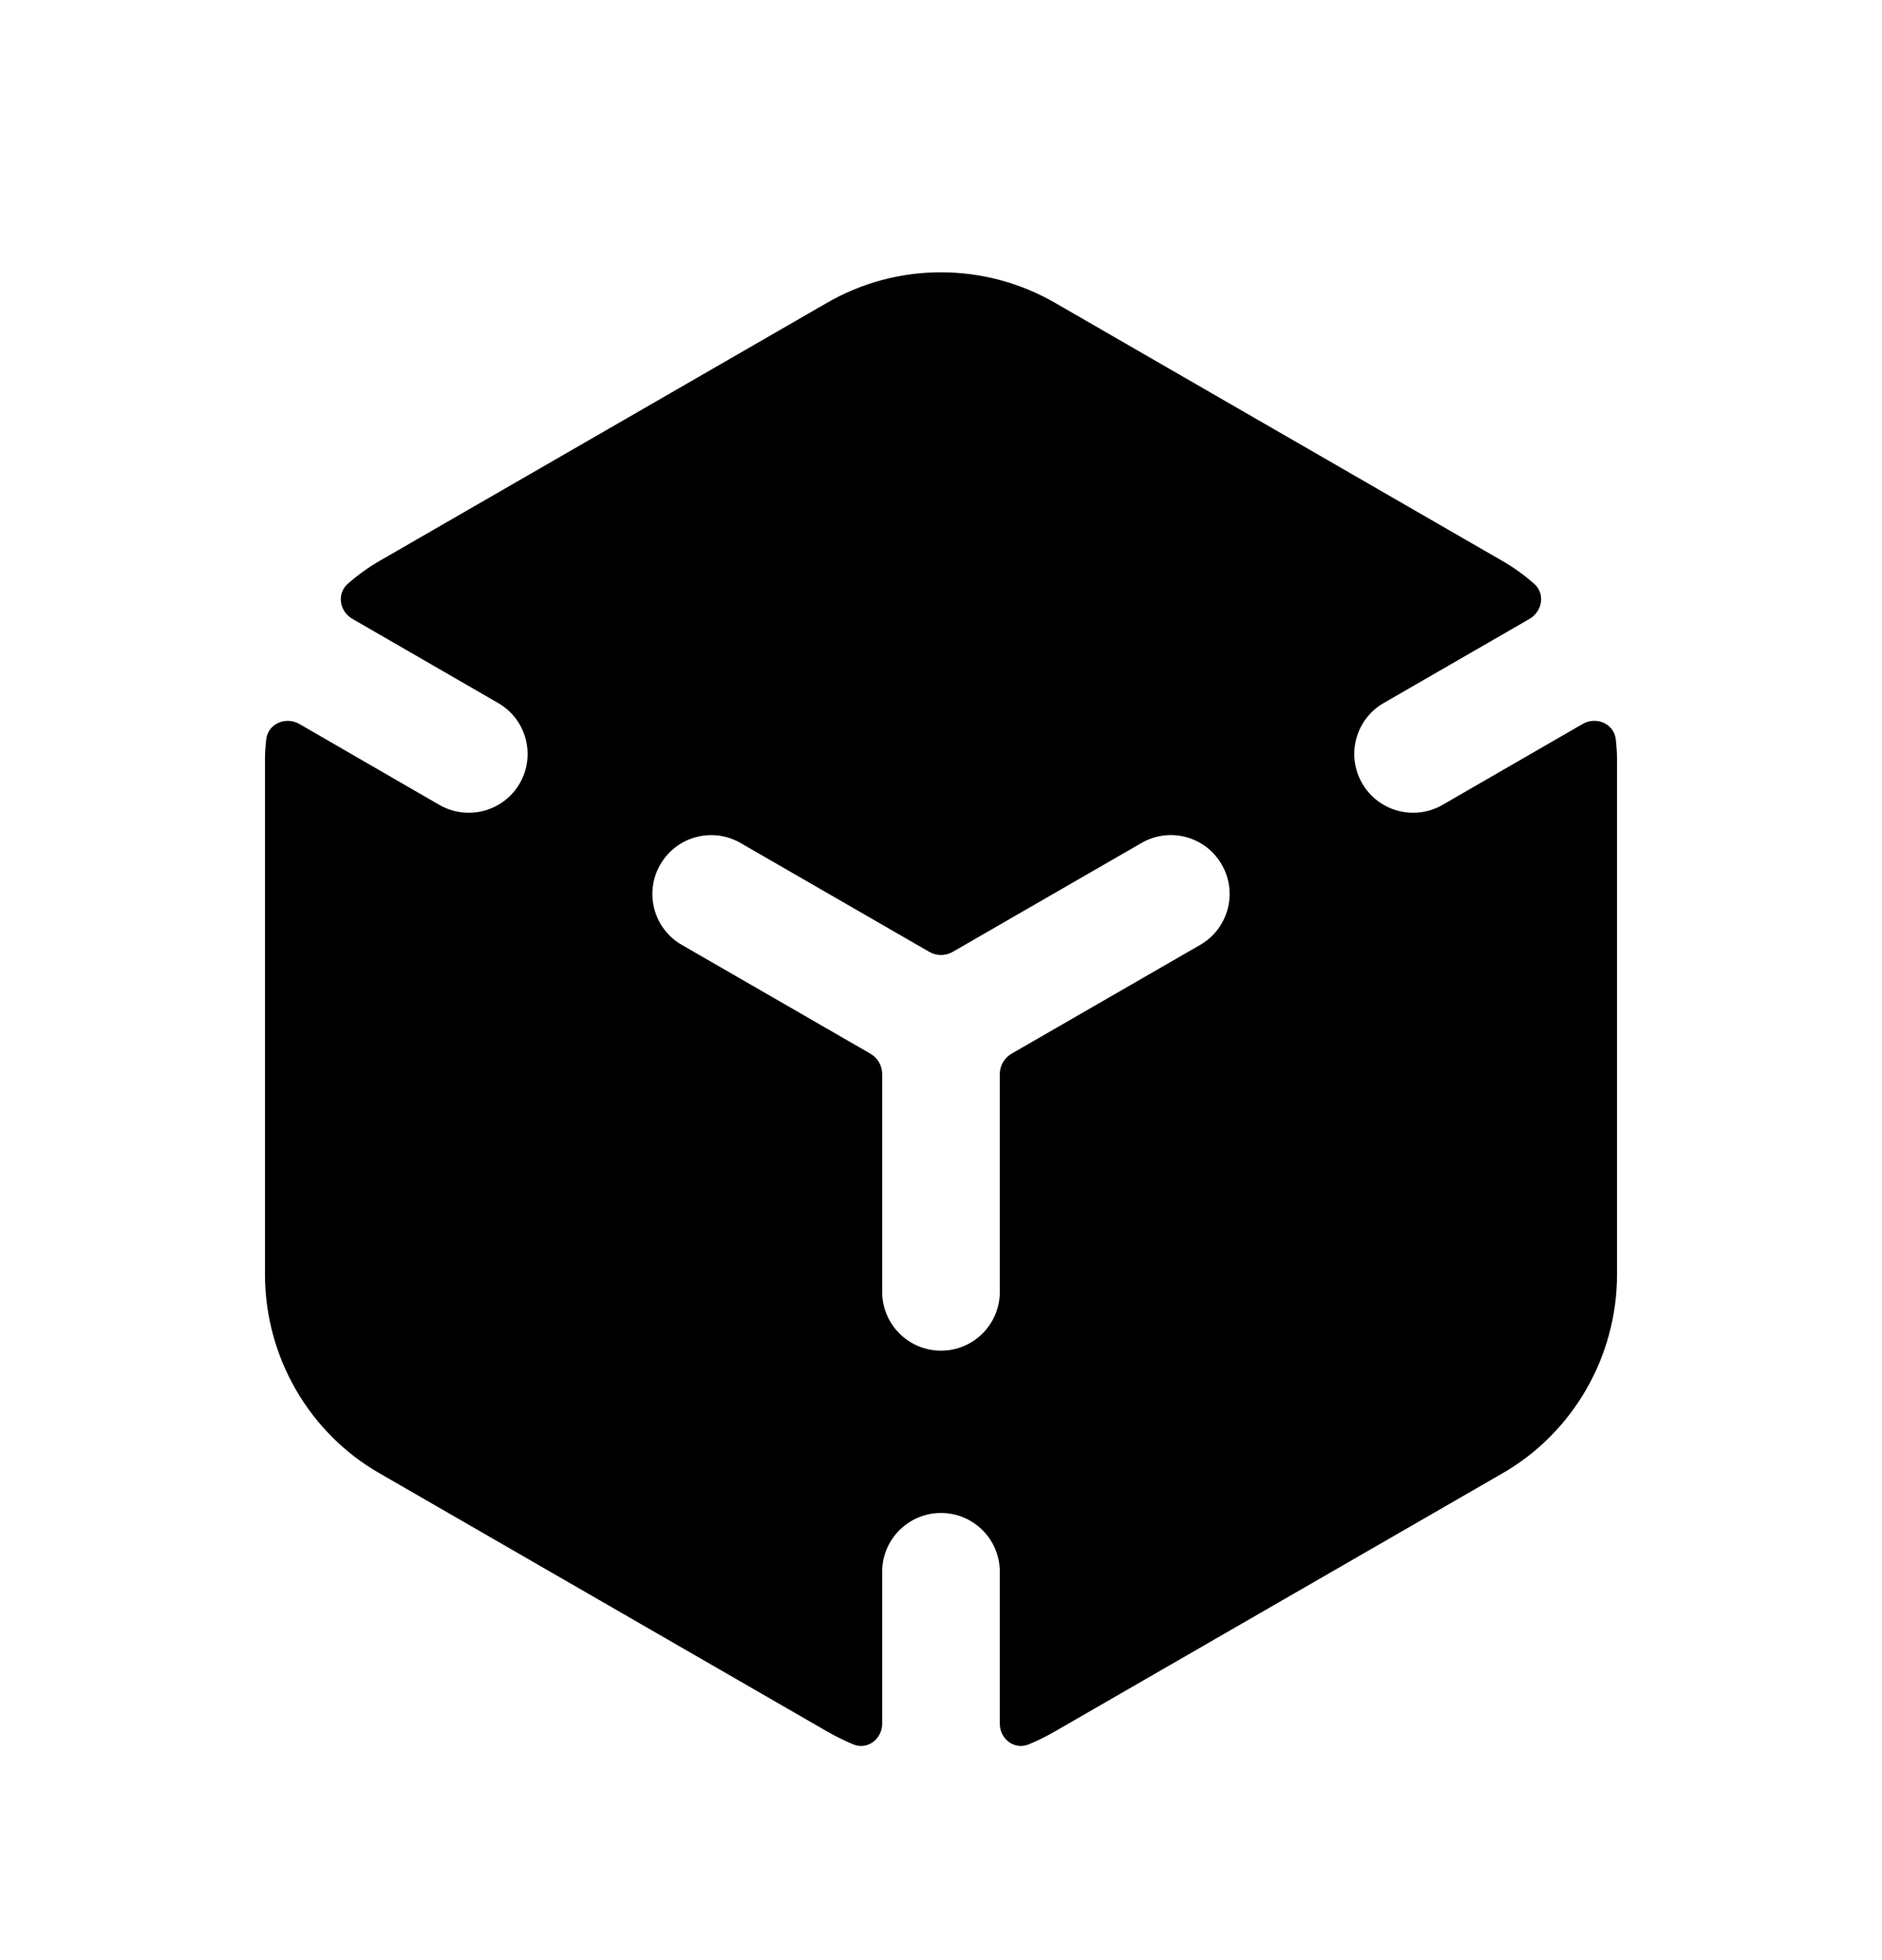 <svg width="24" height="25" viewBox="0 0 24 25" fill="none" xmlns="http://www.w3.org/2000/svg">
<path fill-rule="evenodd" clip-rule="evenodd" d="M15.306 12.051L12.9 13.439C12.807 13.493 12.75 13.592 12.75 13.699V16.477C12.75 16.891 12.414 17.227 12 17.227C11.586 17.227 11.25 16.891 11.25 16.477V13.699C11.25 13.592 11.193 13.493 11.1 13.439L8.694 12.051C8.335 11.844 8.213 11.385 8.42 11.027C8.627 10.668 9.086 10.545 9.444 10.752L11.85 12.14C11.943 12.194 12.057 12.194 12.15 12.14L14.556 10.752C14.914 10.544 15.373 10.667 15.58 11.027C15.787 11.386 15.664 11.844 15.306 12.051ZM18.395 10.266C18.277 10.334 18.148 10.366 18.021 10.366C17.762 10.366 17.51 10.232 17.371 9.991C17.164 9.633 17.286 9.174 17.645 8.967L19.506 7.893C19.672 7.796 19.707 7.569 19.562 7.443C19.436 7.334 19.301 7.235 19.153 7.151L13.469 3.871C12.563 3.341 11.437 3.34 10.533 3.87L4.849 7.149C4.7 7.234 4.563 7.334 4.437 7.444C4.292 7.57 4.327 7.797 4.494 7.893L6.353 8.967C6.712 9.174 6.835 9.633 6.628 9.991C6.489 10.232 6.237 10.366 5.978 10.366C5.85 10.366 5.722 10.334 5.603 10.266L3.818 9.234C3.643 9.134 3.418 9.23 3.395 9.43C3.385 9.517 3.379 9.604 3.379 9.693V16.253C3.379 17.305 3.942 18.28 4.847 18.795L10.531 22.074C10.644 22.14 10.761 22.198 10.88 22.248C11.062 22.324 11.25 22.18 11.25 21.983V20.047C11.25 19.633 11.586 19.297 12 19.297C12.414 19.297 12.75 19.633 12.75 20.047V21.984C12.75 22.181 12.937 22.324 13.119 22.248C13.238 22.199 13.354 22.141 13.467 22.075L19.15 18.797C20.057 18.28 20.621 17.305 20.621 16.253V9.693C20.621 9.604 20.615 9.516 20.605 9.43C20.582 9.229 20.357 9.133 20.182 9.234L18.395 10.266Z" fill="black"/>
</svg>